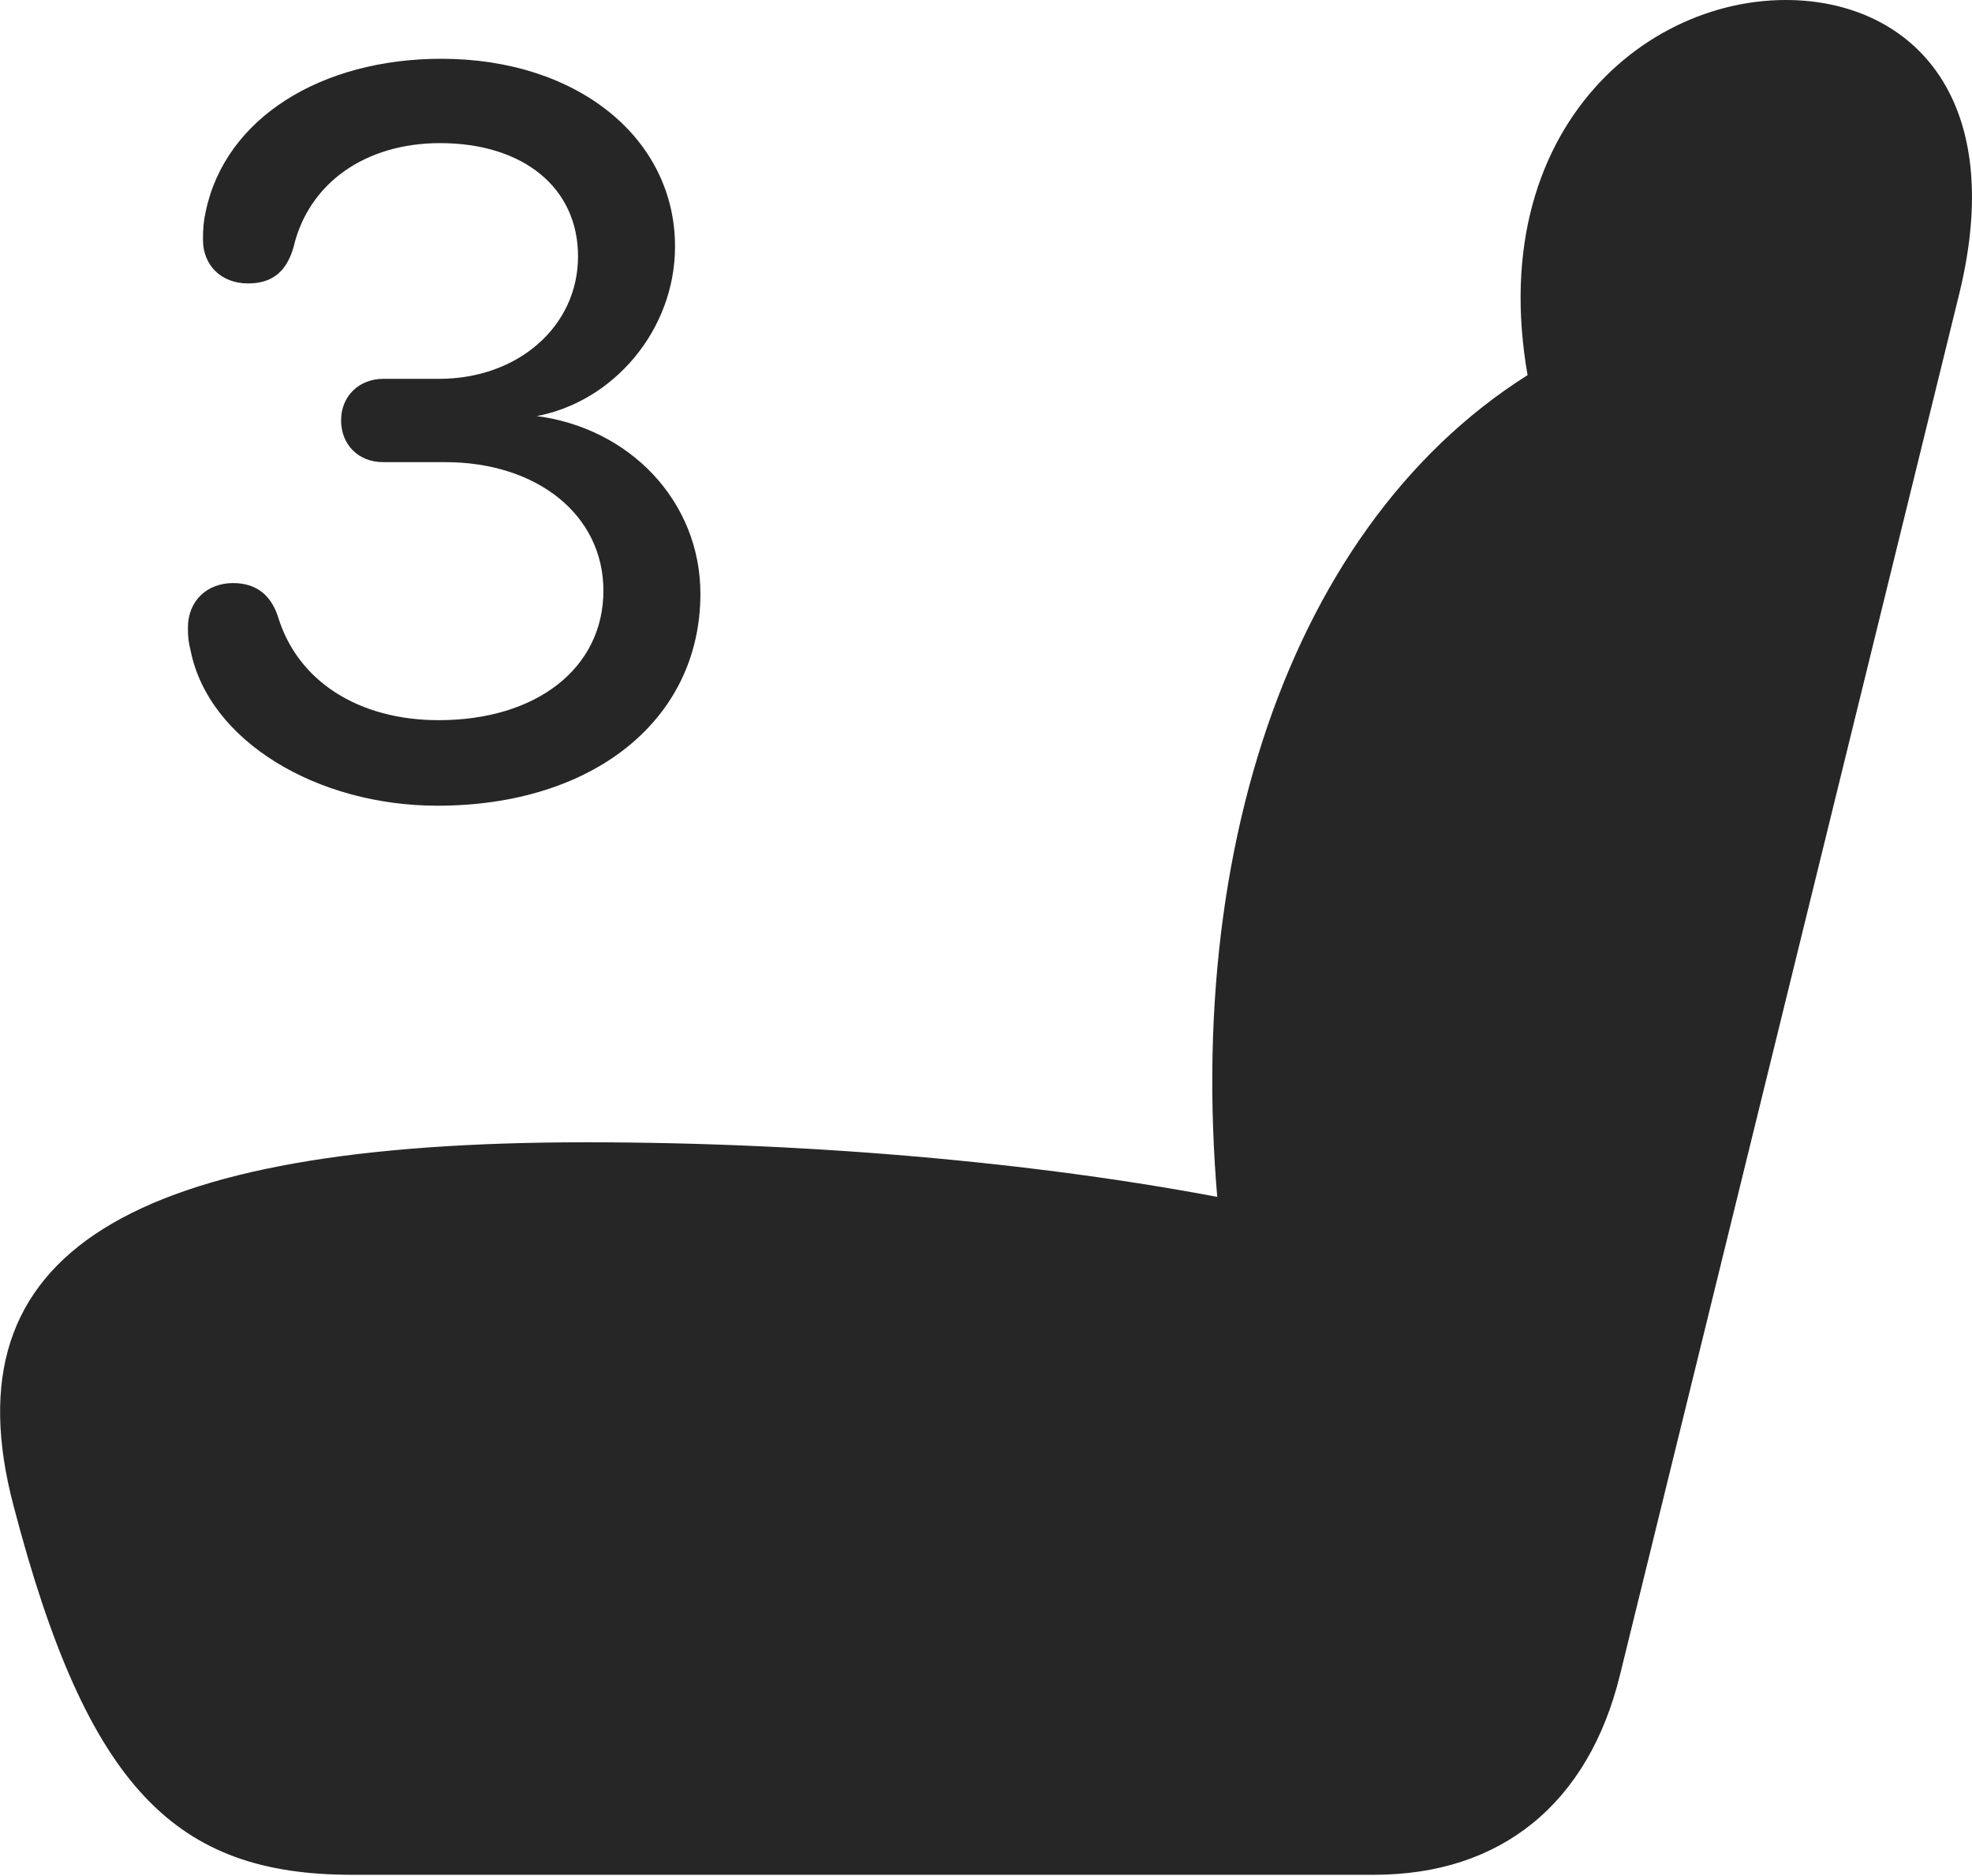 <?xml version="1.0" encoding="UTF-8"?>
<!--Generator: Apple Native CoreSVG 232.5-->
<!DOCTYPE svg
PUBLIC "-//W3C//DTD SVG 1.1//EN"
       "http://www.w3.org/Graphics/SVG/1.1/DTD/svg11.dtd">
<svg version="1.1" xmlns="http://www.w3.org/2000/svg" xmlns:xlink="http://www.w3.org/1999/xlink" width="106.243" height="101.075">
 <g>
  <rect height="101.075" opacity="0" width="106.243" x="0" y="0"/>
  <path d="M0.731 81.119C4.71 96.371 9.487 100.993 18.955 100.993L74.03 100.993C80.863 100.993 85.576 97.162 87.277 90.231L105.56 15.811C108.221 4.924 102.681 0 96.21 0C87.686 0 78.589 8.629 83.136 23.698L84.219 19.1C70.264 26.436 63.332 45.094 65.806 66.754L67.216 64.797C57.036 62.727 44.219 61.534 31.573 61.534C7.009 61.534-2.894 67.412 0.731 81.119Z" fill="#000000" fill-opacity="0.85"/>
  <path d="M23.569 43.403C31.971 43.403 37.735 38.761 37.735 31.987C37.735 27.033 33.945 23.014 28.784 22.395L28.784 22.44C33.044 21.696 36.368 17.774 36.368 13.279C36.368 7.455 31.126 3.166 23.775 3.166C17.322 3.166 12.139 6.347 11.085 11.39C10.969 11.9 10.935 12.306 10.935 12.917C10.935 14.29 11.914 15.268 13.361 15.268C14.647 15.268 15.427 14.657 15.813 13.321C16.623 9.853 19.694 7.71 23.707 7.71C28.172 7.71 31.142 10.094 31.142 13.811C31.142 17.581 27.906 20.407 23.663 20.407L20.645 20.407C19.37 20.407 18.376 21.318 18.376 22.642C18.376 23.951 19.306 24.895 20.645 24.895L23.987 24.895C28.95 24.895 32.509 27.753 32.509 31.818C32.509 35.983 28.916 38.795 23.637 38.795C19.326 38.795 16.022 36.701 14.971 33.199C14.552 31.957 13.711 31.41 12.549 31.41C11.166 31.41 10.124 32.358 10.124 33.813C10.124 34.327 10.158 34.605 10.274 35.07C11.261 39.917 17.071 43.403 23.569 43.403Z" fill="#000000" fill-opacity="0.85"/>
 </g>
</svg>
